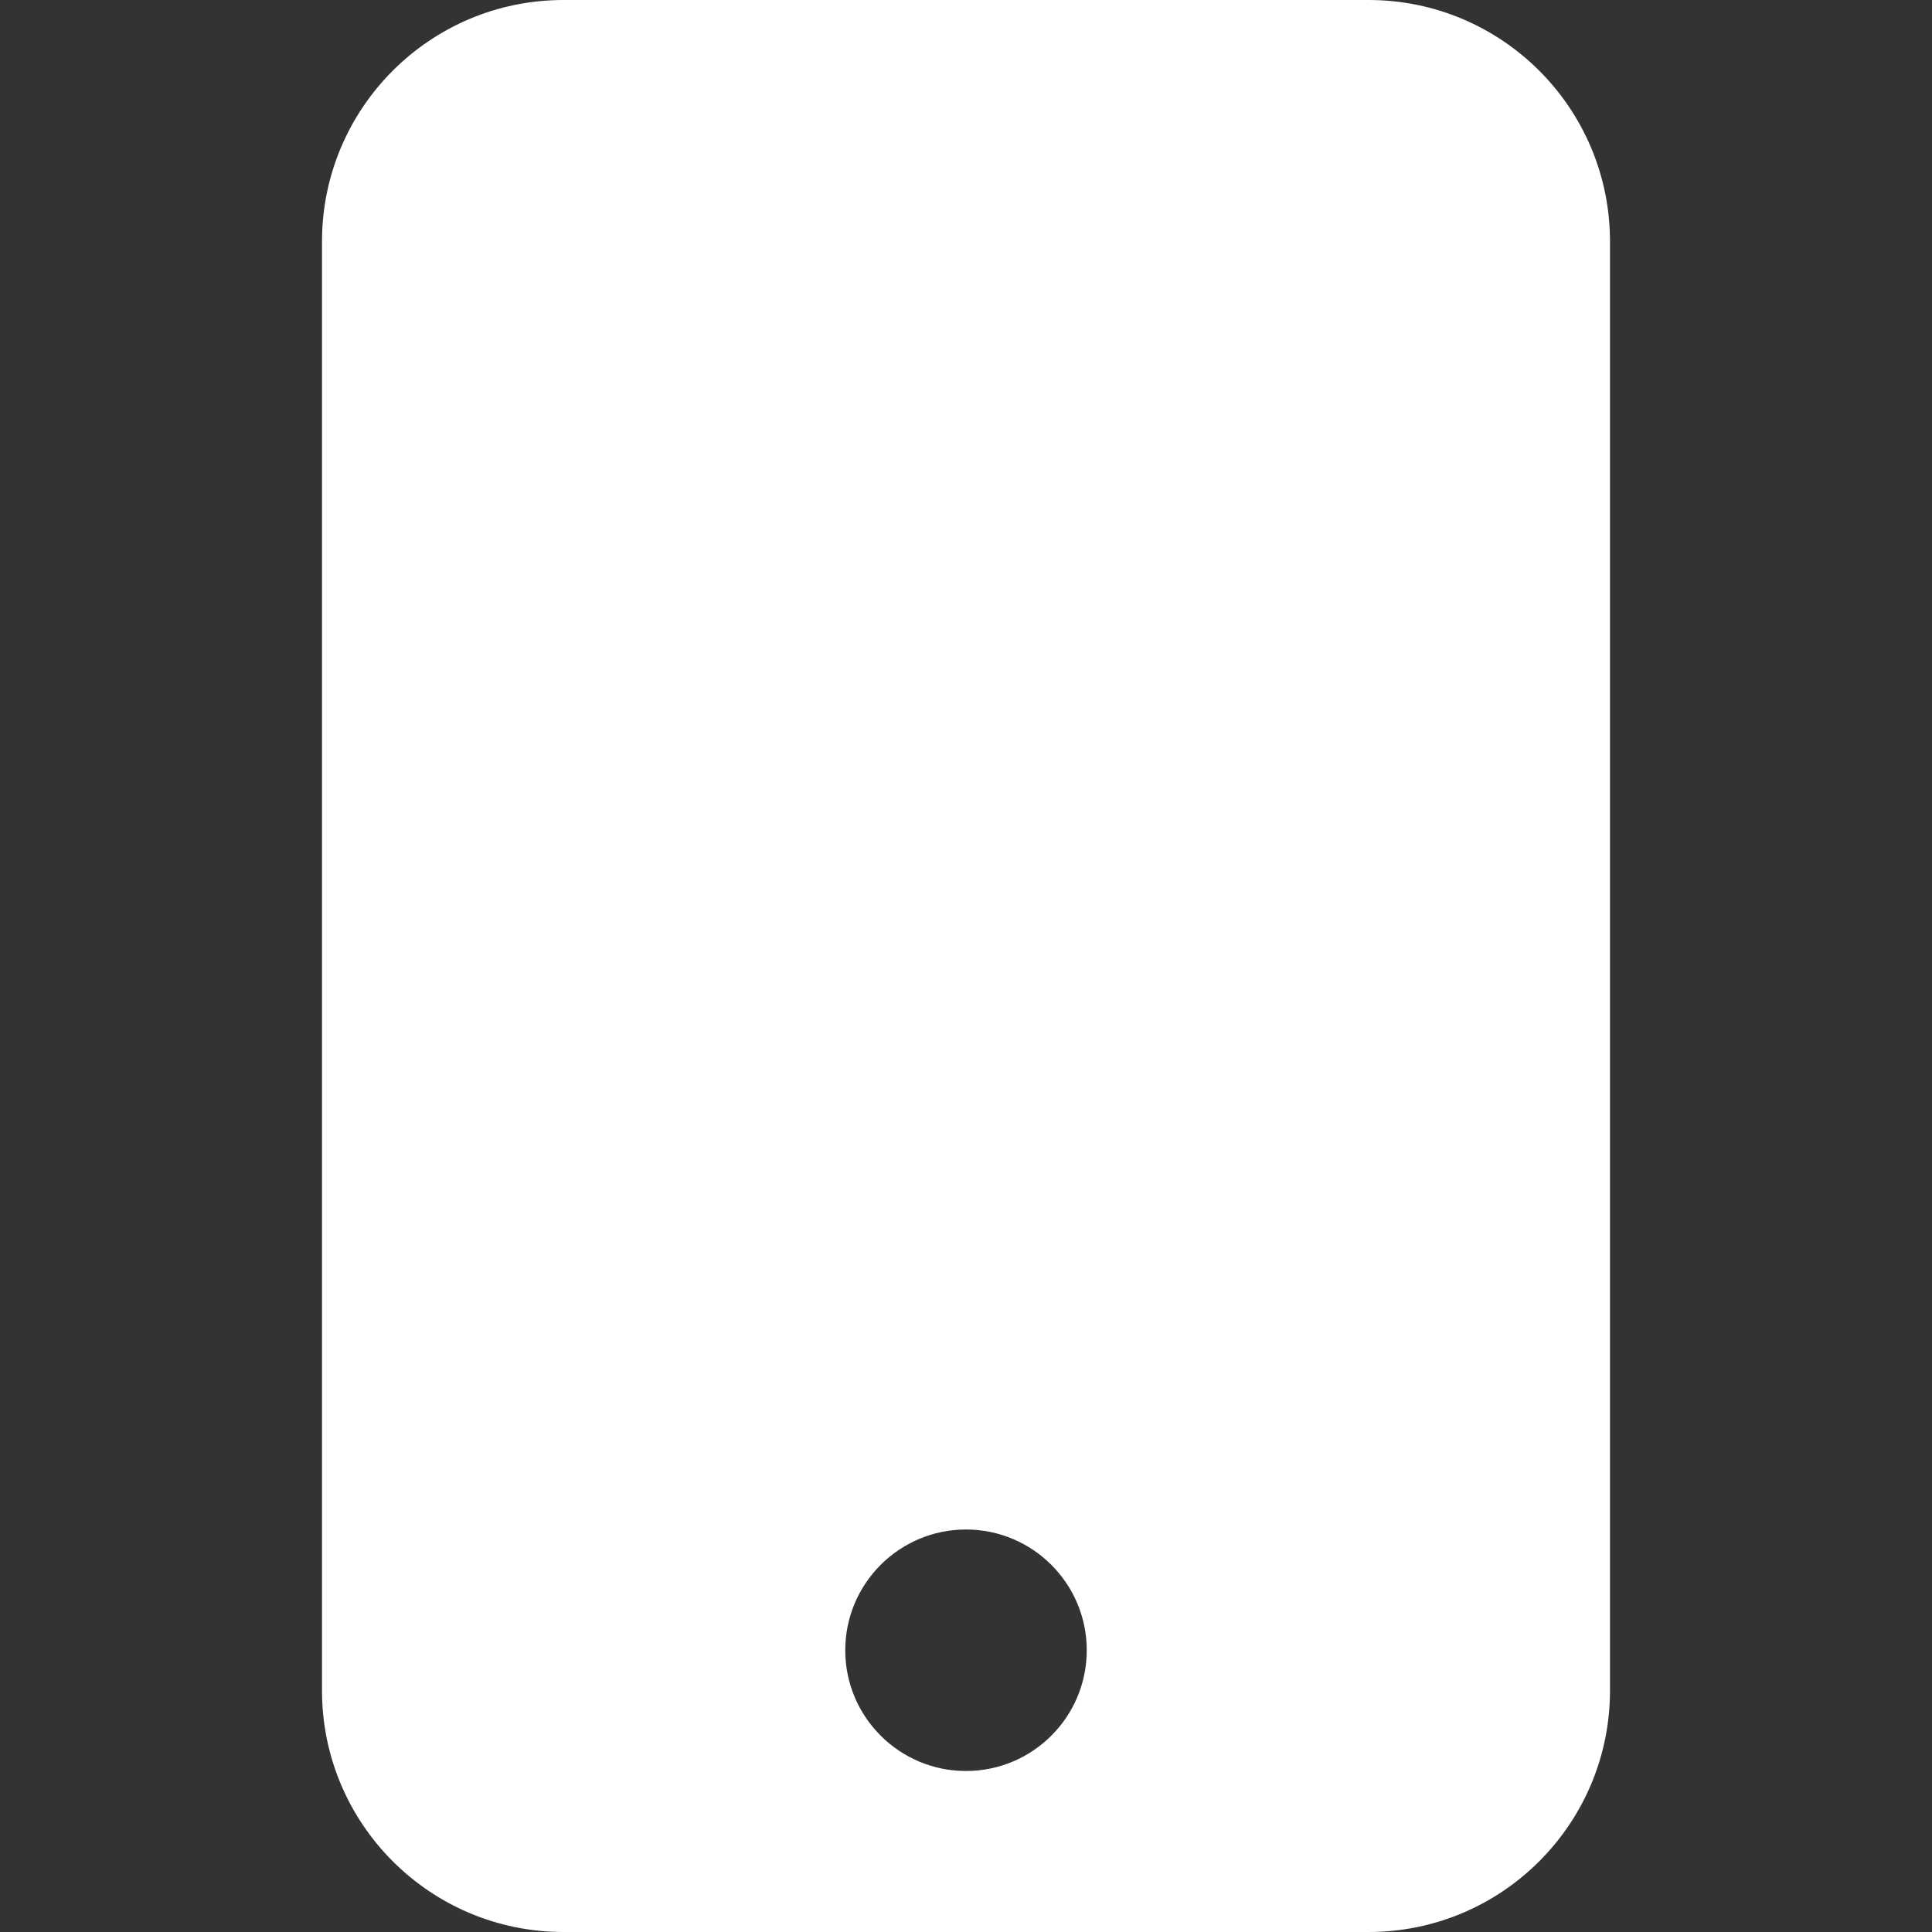 <!DOCTYPE svg PUBLIC "-//W3C//DTD SVG 1.1//EN" "http://www.w3.org/Graphics/SVG/1.1/DTD/svg11.dtd">
<!-- Uploaded to: SVG Repo, www.svgrepo.com, Transformed by: SVG Repo Mixer Tools -->
<svg width="64px" height="64px" viewBox="-4 0 24 24" id="meteor-icon-kit__solid-mobile" fill="none" xmlns="http://www.w3.org/2000/svg">
<rect x="-4" y="0" width="24" height="24" fill="#333333" stroke="none"/>
<g id="SVGRepo_bgCarrier" stroke-width="0"/>
<g id="SVGRepo_tracerCarrier" stroke-linecap="round" stroke-linejoin="round"/>
<g id="SVGRepo_iconCarrier">
<path fill-rule="evenodd" clip-rule="evenodd" d="M8 19C8.828 19 9.5 19.672 9.5 20.5C9.5 21.328 8.828 22 8 22C7.172 22 6.5 21.328 6.5 20.5C6.5 19.672 7.172 19 8 19zM3 0H13C14.657 0 16 1.343 16 3V21C16 22.657 14.657 24 13 24H3C1.343 24 0 22.657 0 21V3C0 1.343 1.343 0 3 0z" fill="#ffffff"/>
</g>
</svg>